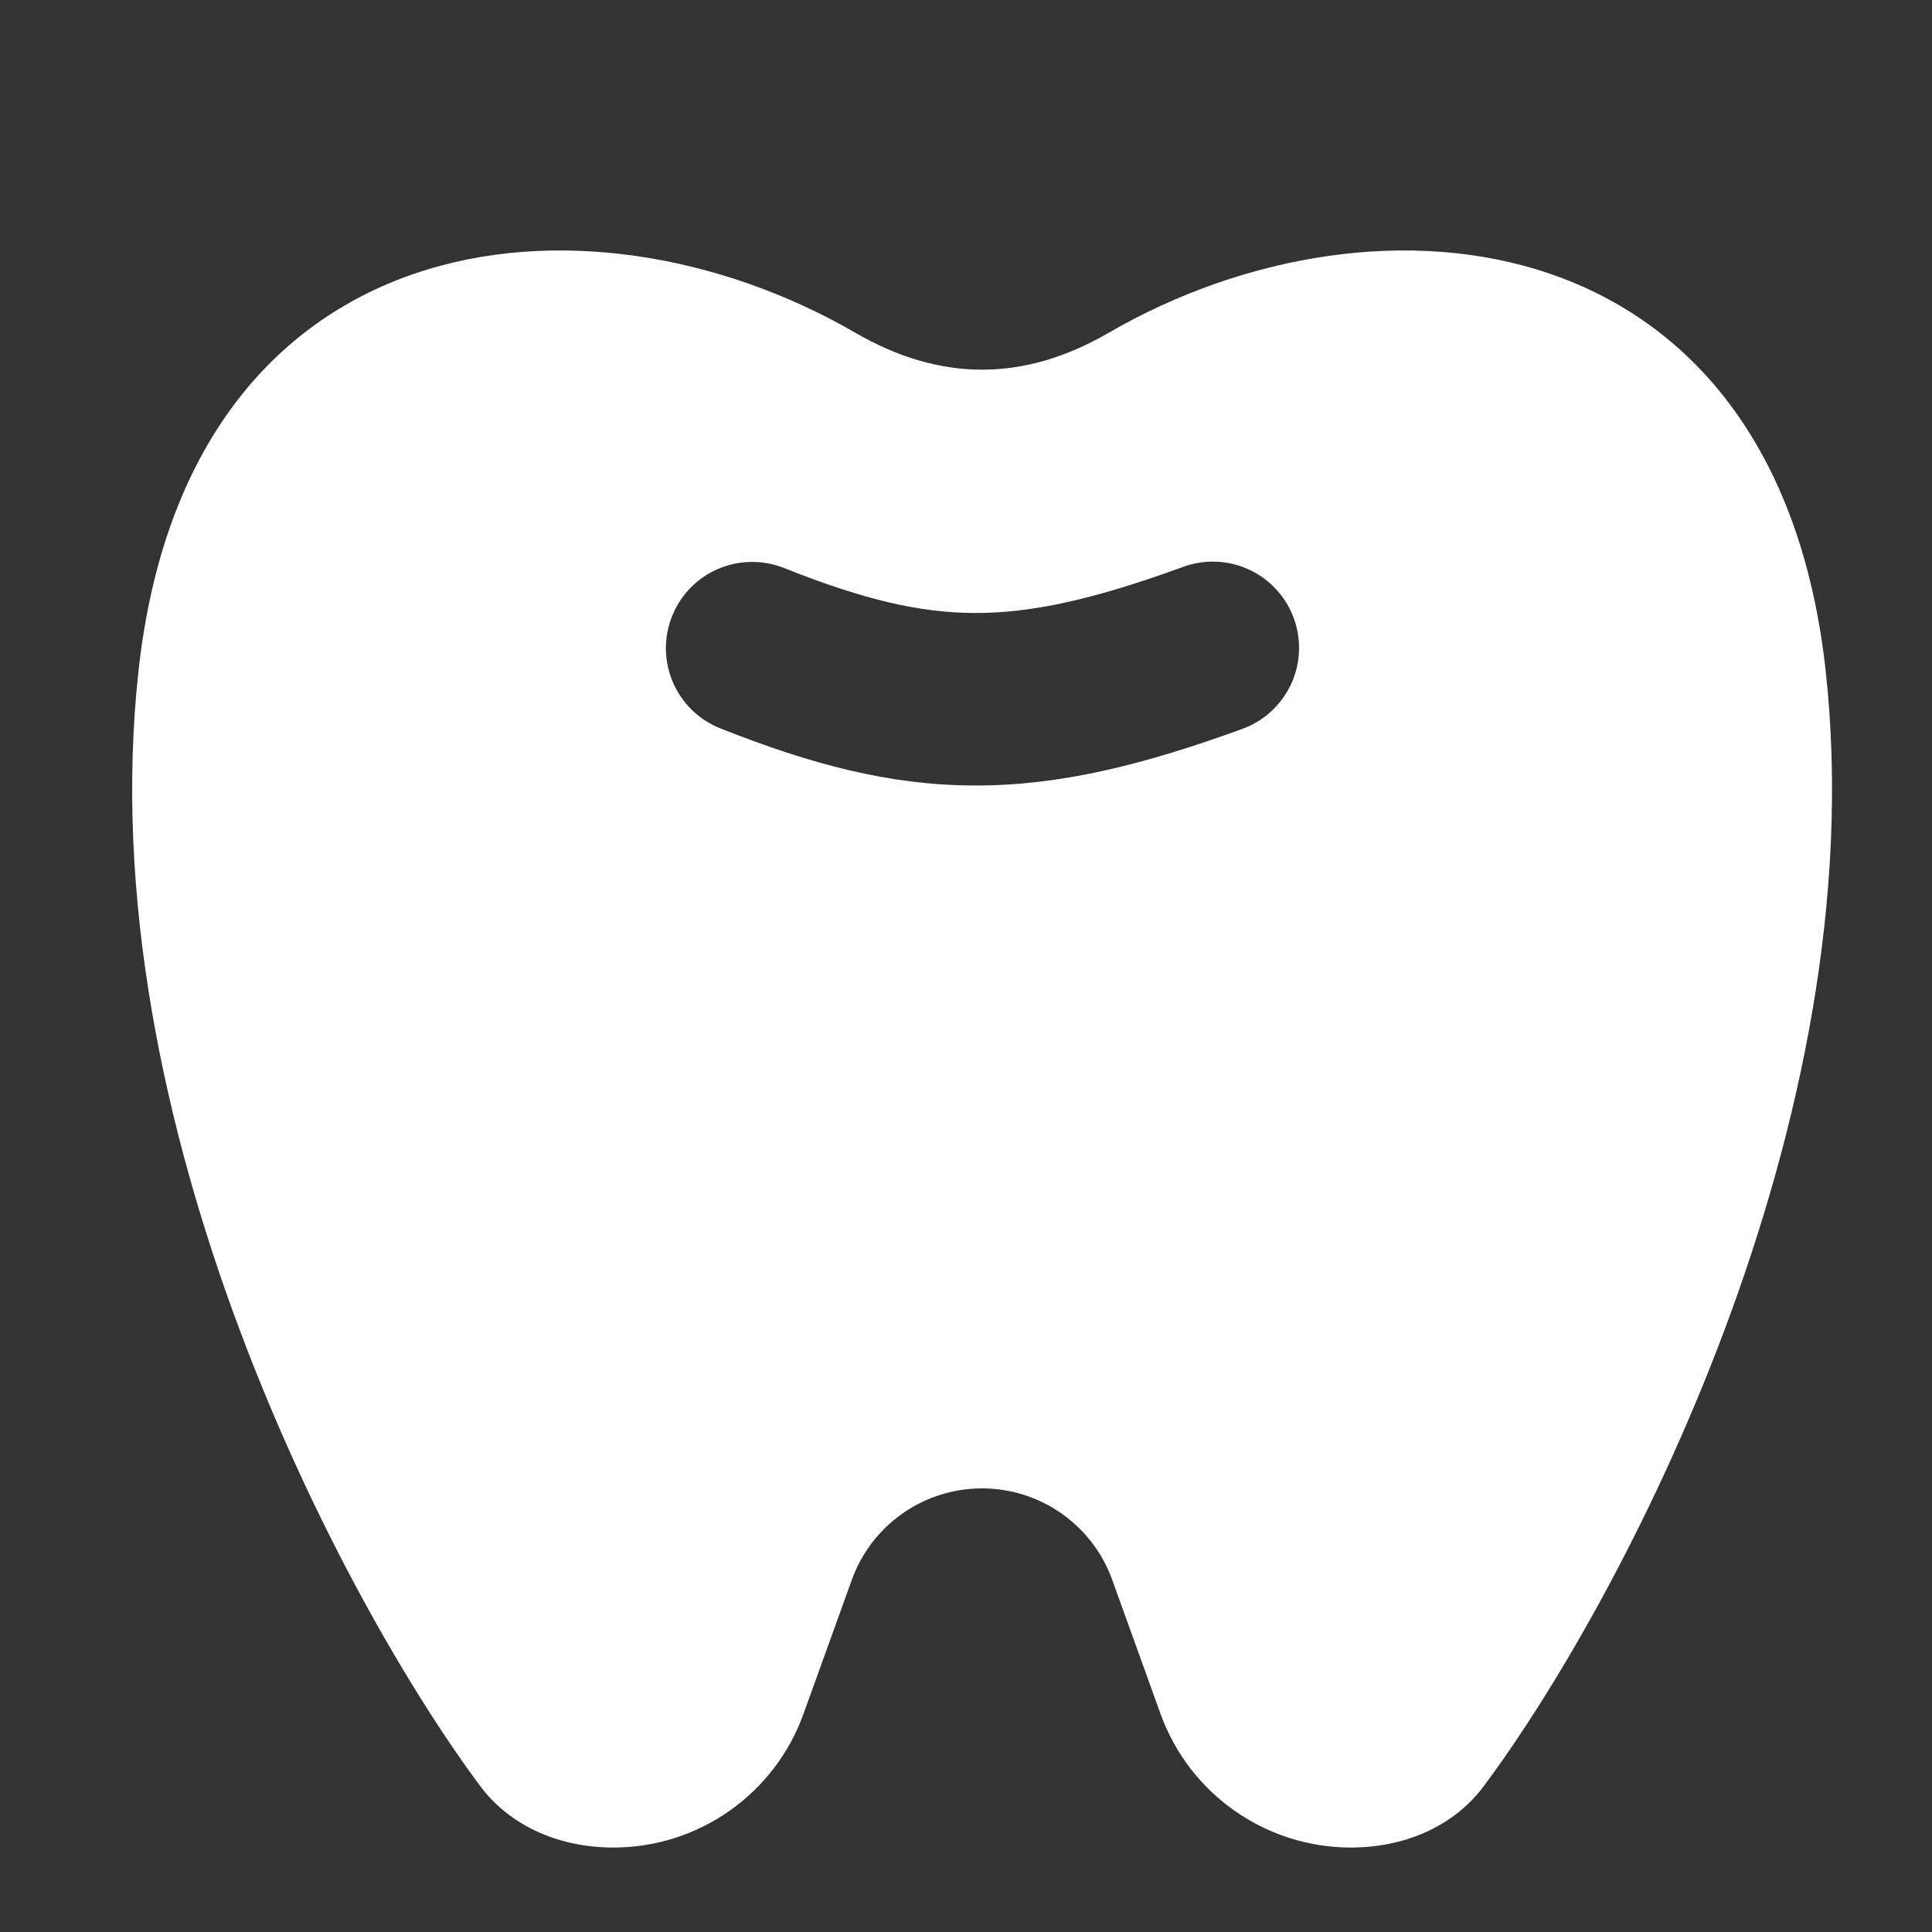 <svg width="80" height="80" viewBox="0 0 60 60" fill="none" xmlns="http://www.w3.org/2000/svg">
<rect x="0" y="0" width="60" height="60" fill="#333333" stroke="none"/>
<path fill-rule="evenodd" clip-rule="evenodd" d="M26.561 10.333C18.165 5.468 5.84 6.818 4.301 20.833C2.758 34.89 10.67 49.766 14.908 55.461C15.873 56.756 17.433 57.377 19.048 57.377C21.693 57.377 24.058 55.718 24.954 53.224L26.454 49.063C26.754 48.231 27.303 47.512 28.027 47.004C28.75 46.495 29.613 46.223 30.498 46.223C31.382 46.223 32.245 46.495 32.968 47.004C33.692 47.512 34.241 48.231 34.541 49.063L36.041 53.224C36.941 55.718 39.307 57.377 41.955 57.377C43.567 57.377 45.127 56.756 46.087 55.461C50.33 49.766 58.245 34.89 56.698 20.833C55.16 6.818 42.834 5.468 34.434 10.333C31.798 11.863 29.205 11.863 26.561 10.333ZM36.718 17.614C37.05 17.489 37.403 17.431 37.757 17.443C38.111 17.455 38.459 17.537 38.781 17.685C39.103 17.832 39.392 18.042 39.632 18.302C39.873 18.563 40.059 18.868 40.181 19.201C40.302 19.533 40.357 19.887 40.341 20.241C40.325 20.595 40.239 20.942 40.088 21.262C39.937 21.582 39.724 21.87 39.461 22.107C39.198 22.345 38.891 22.528 38.557 22.646C35.493 23.76 32.9 24.403 30.268 24.394C27.62 24.39 25.168 23.73 22.37 22.62C22.043 22.49 21.744 22.297 21.492 22.052C21.24 21.806 21.038 21.514 20.899 21.191C20.76 20.867 20.685 20.52 20.68 20.168C20.675 19.816 20.74 19.467 20.87 19.14C21 18.813 21.193 18.515 21.438 18.262C21.683 18.01 21.976 17.808 22.299 17.669C22.622 17.53 22.97 17.456 23.322 17.451C23.673 17.446 24.023 17.51 24.35 17.64C26.823 18.626 28.571 19.033 30.281 19.037C32.008 19.041 33.92 18.634 36.718 17.614Z" fill="white"/>
</svg>
